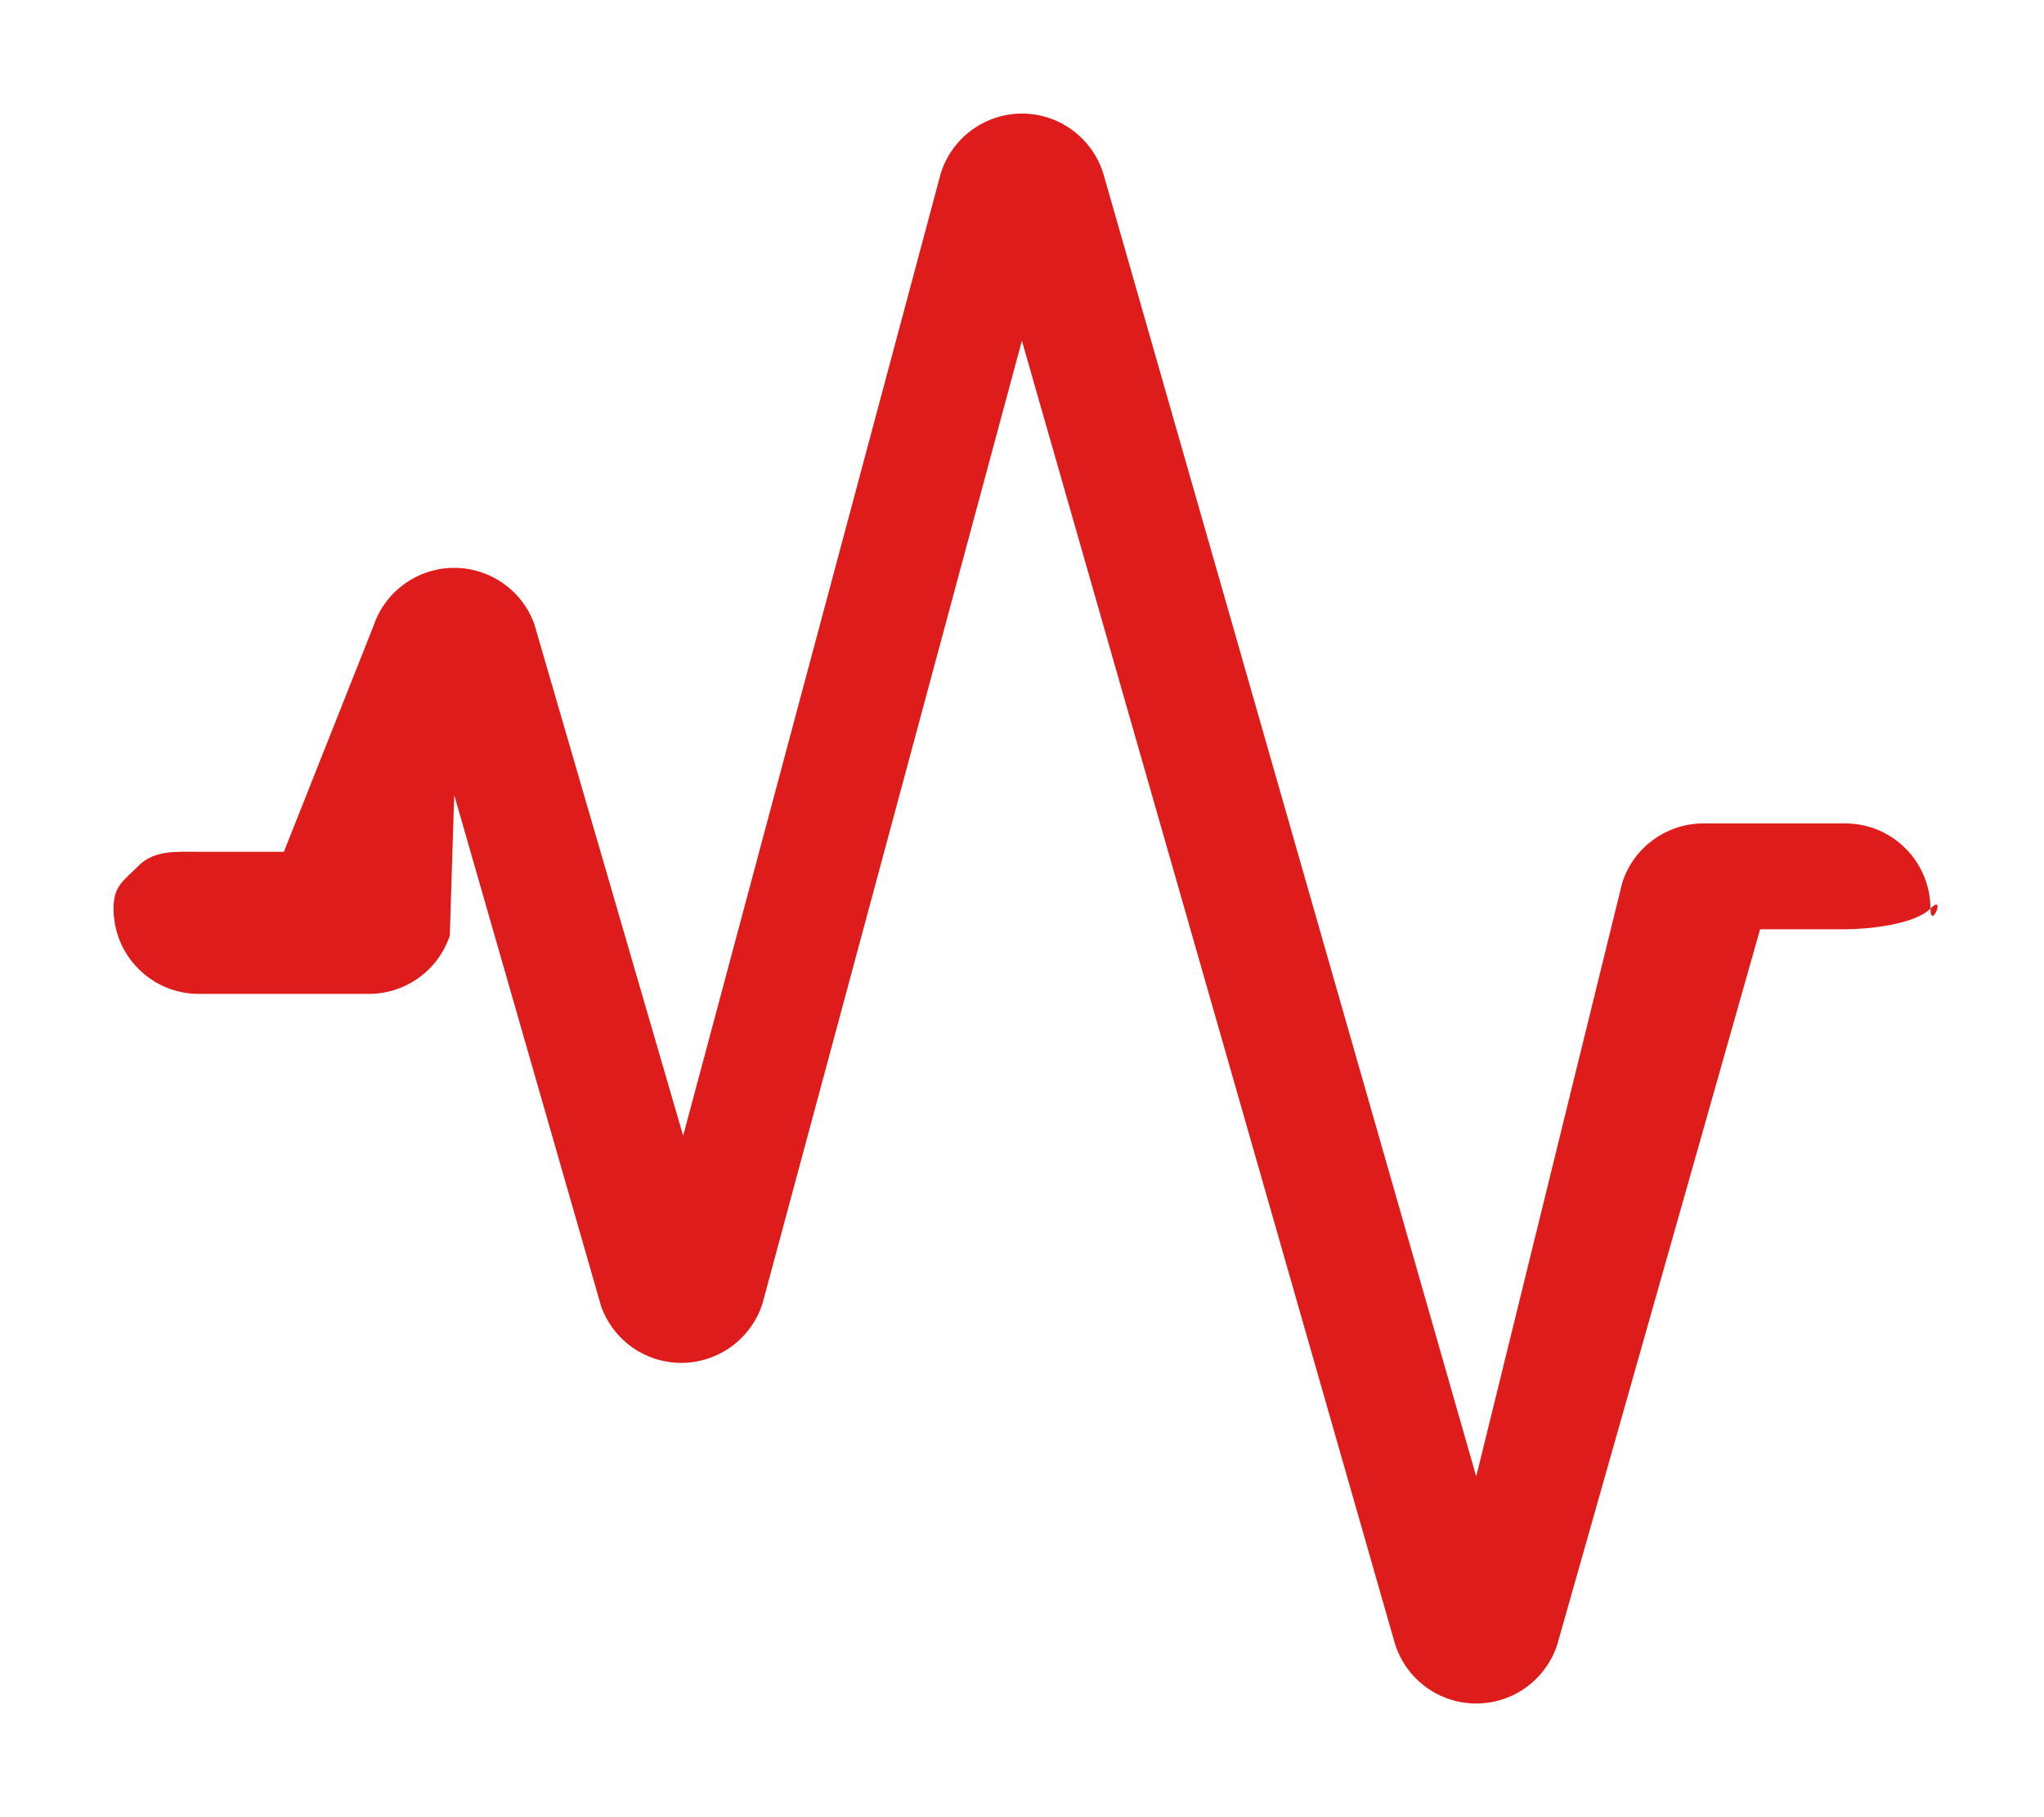<svg width="18" height="16" viewBox="0 0 18 16" fill="none" xmlns="http://www.w3.org/2000/svg">
<g clip-path="url(#clip0_1244_154263)">
<path fill-rule="evenodd" clip-rule="evenodd" d="M8.999 1C9.158 1 9.313 1.05 9.441 1.144C9.57 1.238 9.665 1.37 9.714 1.521L13 13L14.286 7.772C14.334 7.621 14.43 7.488 14.558 7.395C14.686 7.301 14.841 7.25 15 7.25H16.25C16.449 7.25 16.64 7.329 16.78 7.47C16.921 7.61 17 7.801 17 8C17 8.199 17.141 7.859 17 8C16.859 8.141 16.449 8.182 16.25 8.182H15.5L13.714 14.479C13.665 14.63 13.57 14.762 13.442 14.855C13.313 14.949 13.159 14.999 13 14.999C12.841 14.999 12.687 14.949 12.558 14.855C12.43 14.762 12.335 14.63 12.286 14.479L8.999 3L6.715 11.476C6.668 11.625 6.575 11.756 6.449 11.85C6.324 11.944 6.172 11.996 6.016 12C5.859 12.003 5.705 11.957 5.576 11.869C5.447 11.78 5.349 11.653 5.295 11.506L4 7L3.961 8.238C3.911 8.387 3.816 8.517 3.688 8.609C3.561 8.701 3.407 8.751 3.25 8.751H1.75C1.551 8.751 1.36 8.672 1.22 8.531C1.079 8.391 1 8.2 1 8.001C1 7.802 1.079 7.764 1.22 7.623C1.36 7.483 1.551 7.5 1.75 7.5H2.5L3.288 5.514C3.337 5.366 3.431 5.237 3.557 5.145C3.682 5.053 3.834 5.002 3.989 5C4.145 4.998 4.298 5.044 4.426 5.133C4.554 5.221 4.652 5.347 4.705 5.494L6.016 10L8.285 1.525C8.333 1.373 8.428 1.24 8.556 1.146C8.685 1.051 8.84 1 8.999 1Z" fill="#DF1C1C"/>
</g>
<defs>
<clipPath id="clip0_1244_154263">
<rect width="17.297" height="16" fill="white"/>
</clipPath>
</defs>
</svg>
